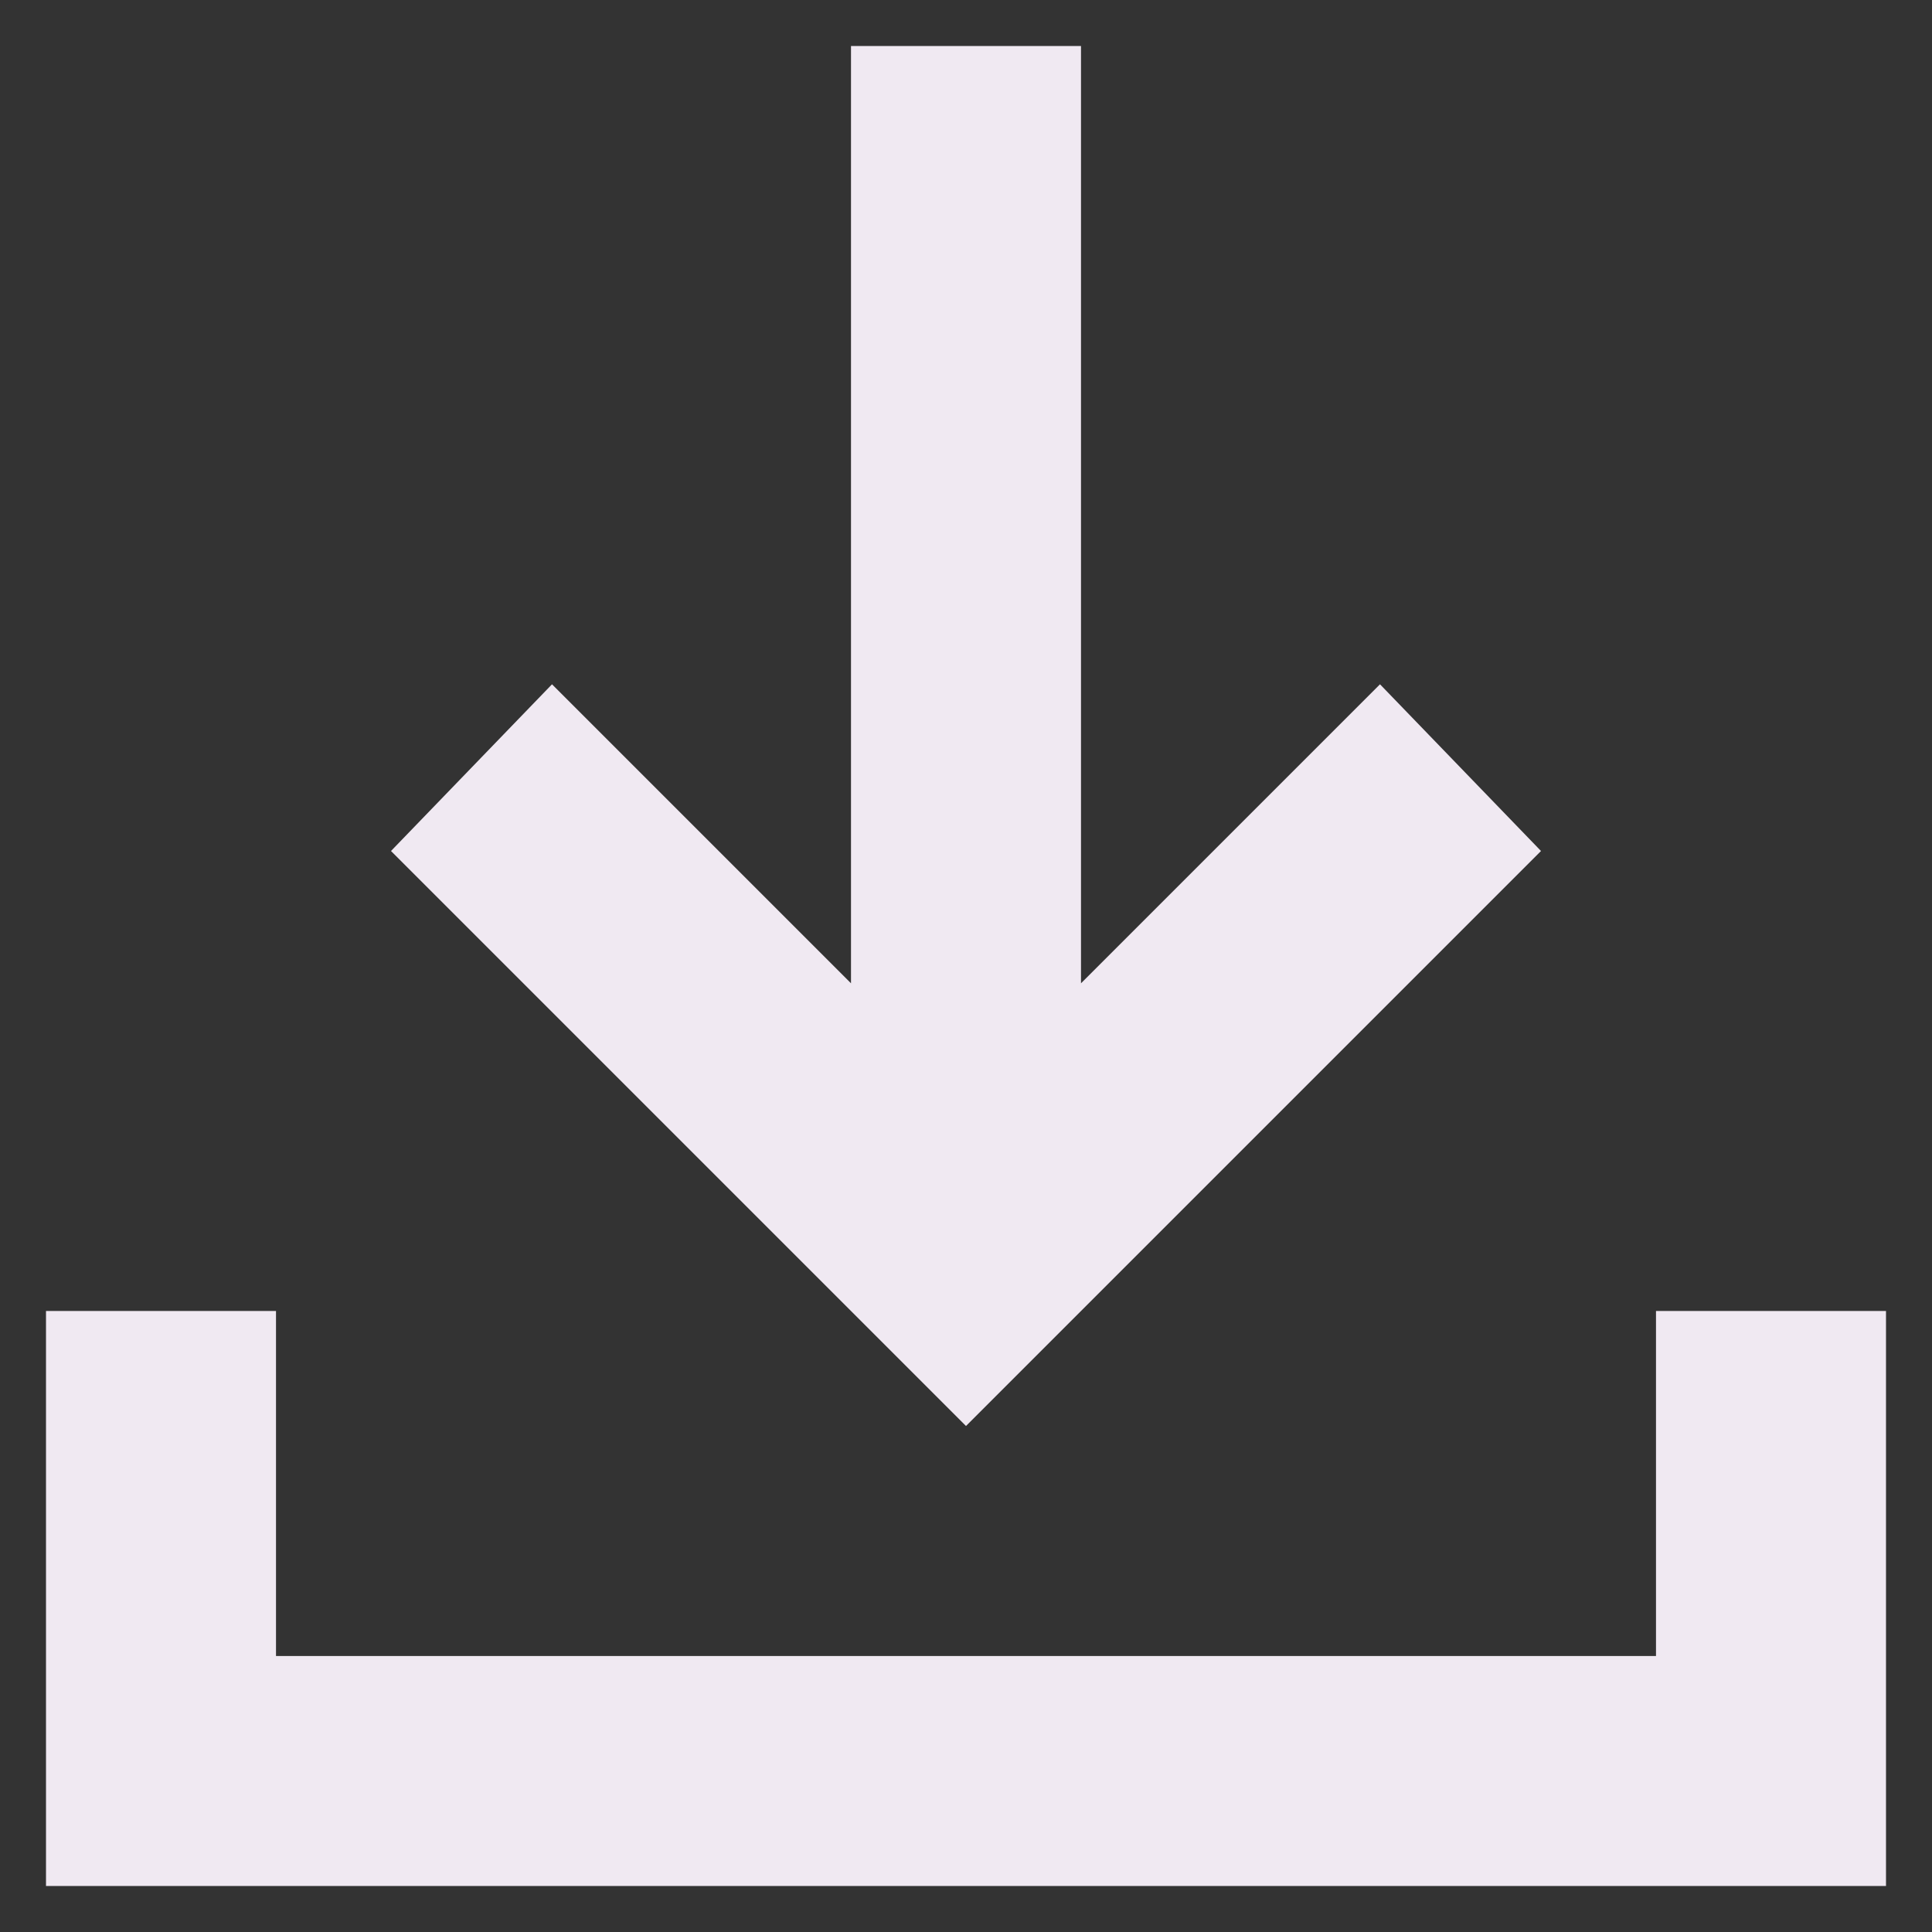 <svg width="21" height="21" viewBox="0 0 21 21" fill="none" xmlns="http://www.w3.org/2000/svg">
<rect x="0" y="0" width="21" height="21" fill="#333333" stroke="none"/>
<path id="Vector" d="M10.5 15.5L4.25 9.25L6 7.438L9.25 10.688V0.5H11.75V10.688L15 7.438L16.75 9.25L10.5 15.5ZM0.5 20.5V14.25H3V18H18V14.25H20.5V20.5H0.5Z" fill="#F0E9F2"/>
</svg>
